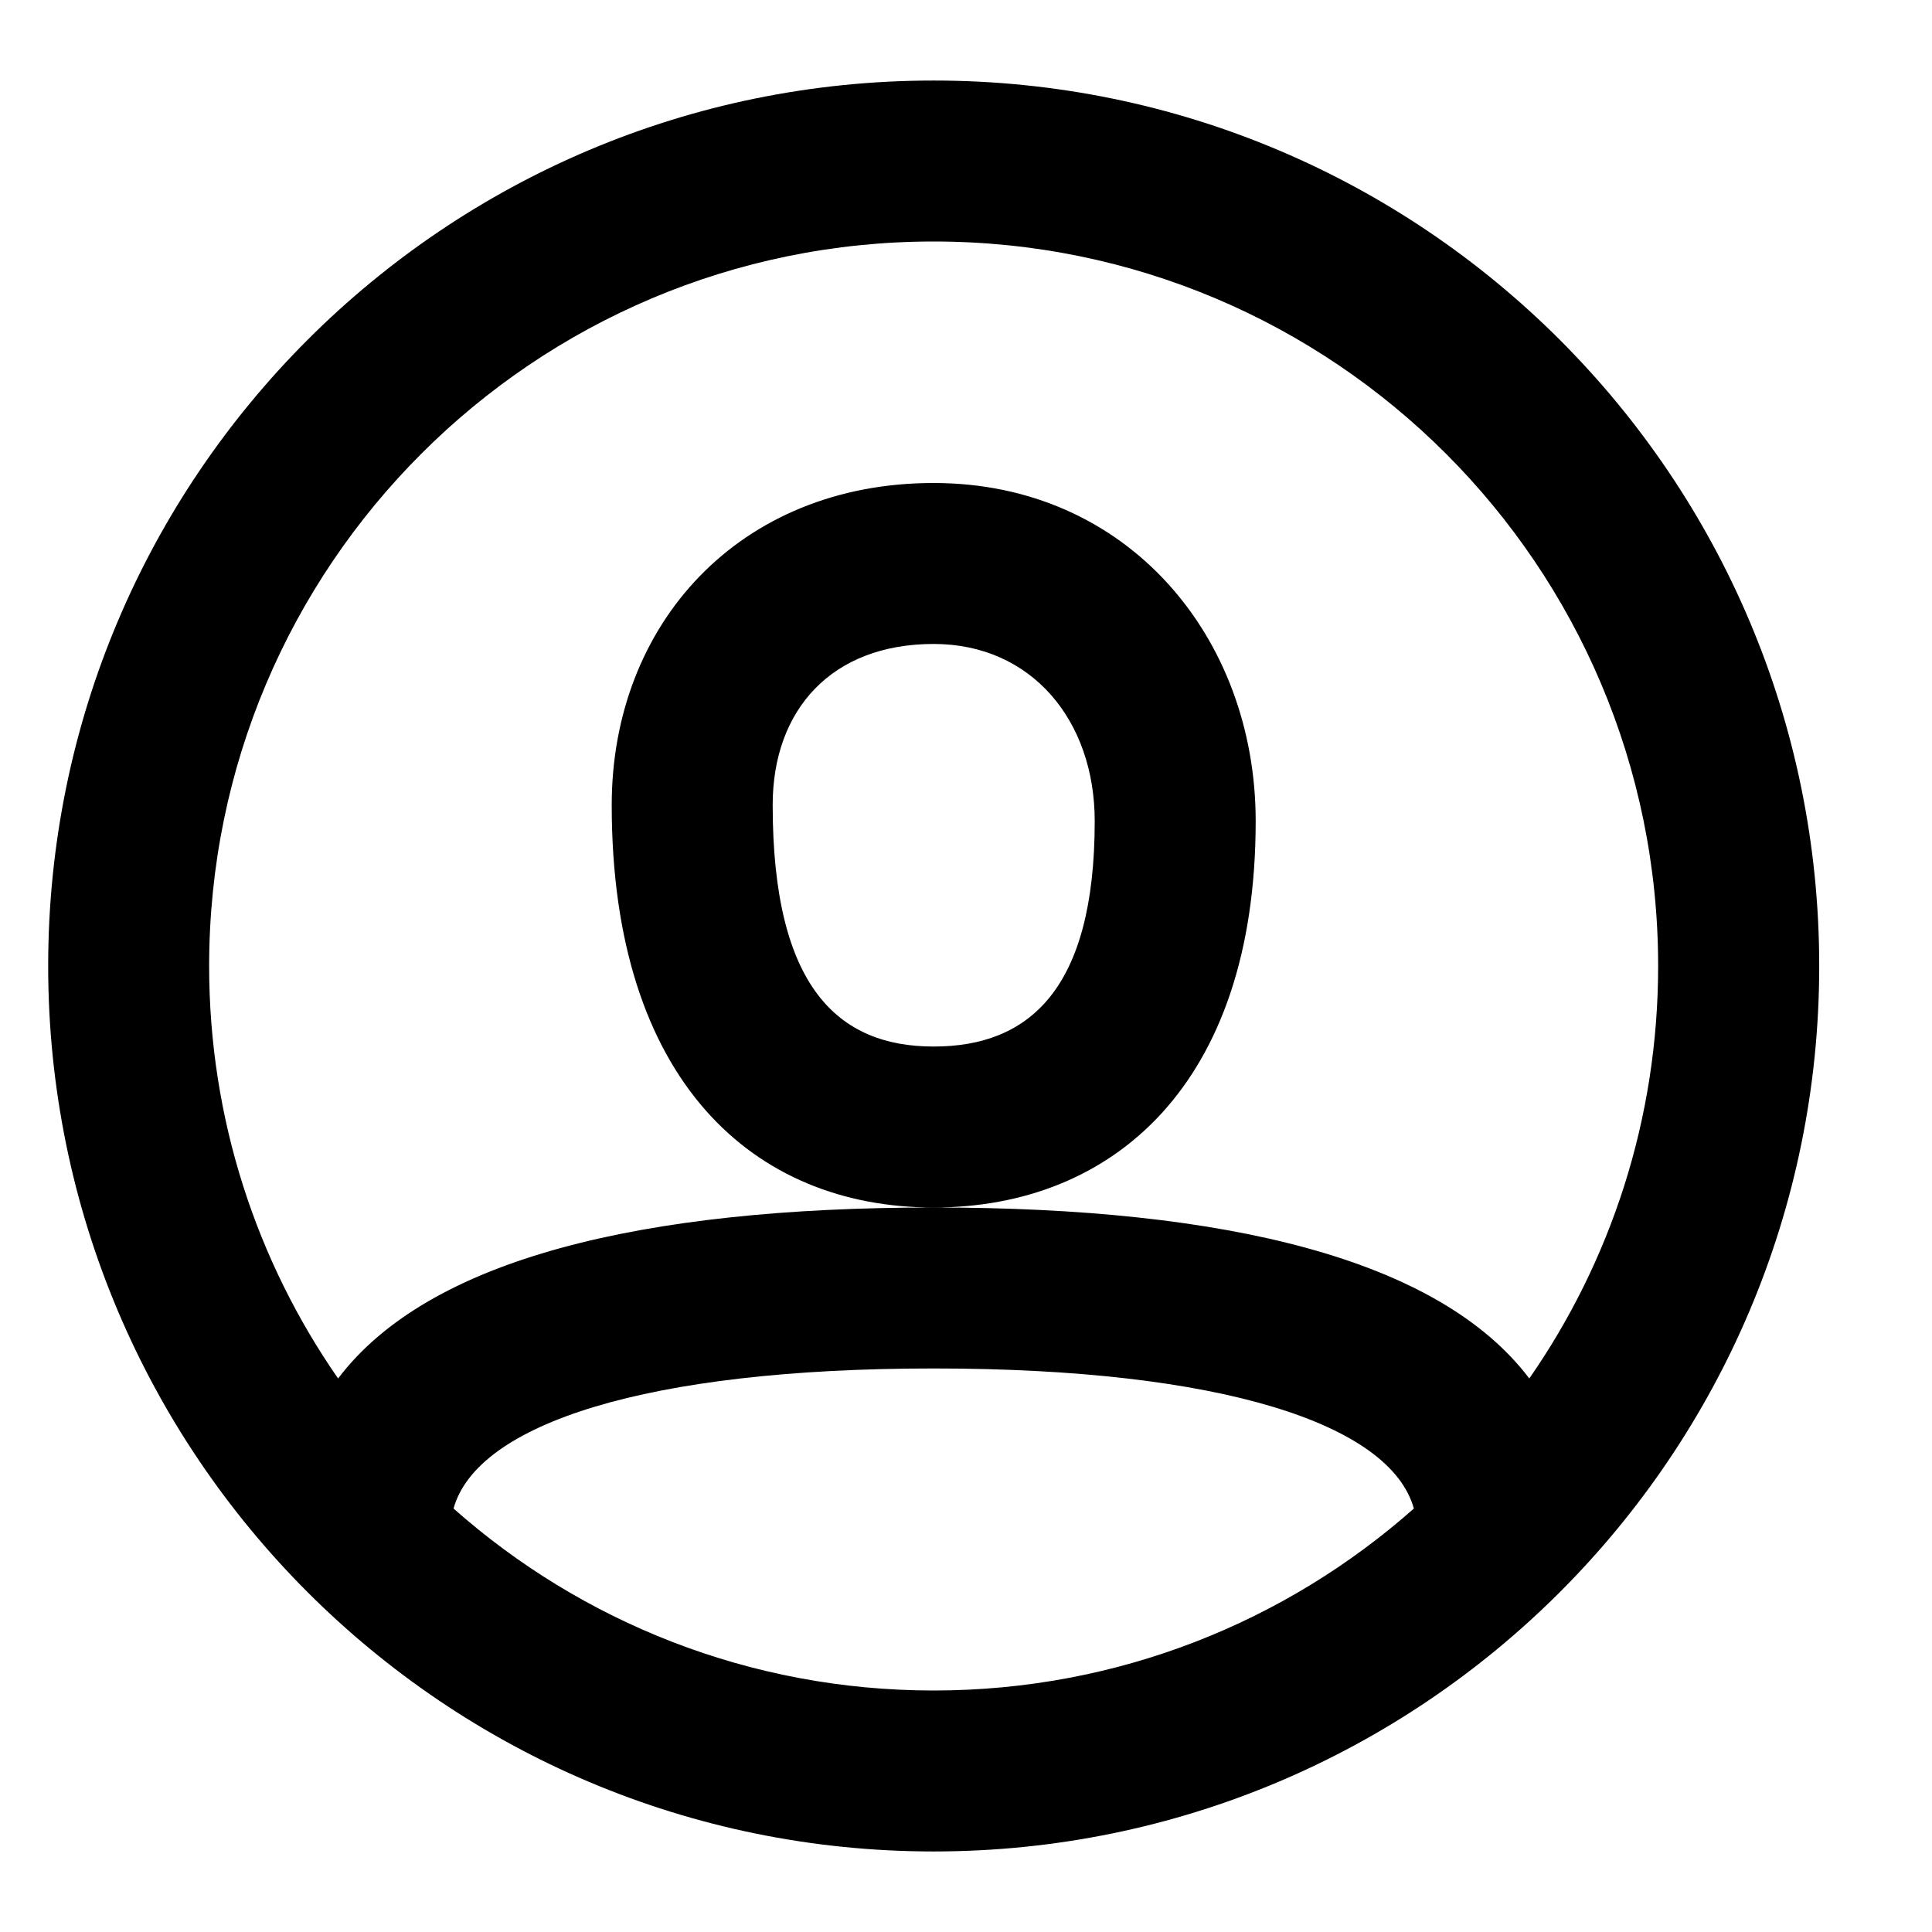 <svg width="16" height="16" viewBox="0 0 16 16" fill="none" xmlns="http://www.w3.org/2000/svg">
<path fill-rule="evenodd" clip-rule="evenodd" d="M7.732 15.333C3.682 15.333 0.399 12.05 0.399 8C0.399 3.95 3.682 0.667 7.732 0.667C11.783 0.667 15.066 3.95 15.066 8C15.066 12.05 11.783 15.333 7.732 15.333ZM12.665 11.416C13.338 10.447 13.732 9.27 13.732 8C13.732 4.686 11.046 2 7.732 2C4.419 2 1.732 4.686 1.732 8C1.732 9.27 2.127 10.447 2.8 11.416C3.55 10.425 5.313 10 7.732 10C10.152 10 11.915 10.425 12.665 11.416ZM11.709 12.493C11.514 11.792 10.112 11.333 7.732 11.333C5.353 11.333 3.951 11.792 3.756 12.493C4.815 13.431 6.207 14 7.732 14C9.258 14 10.65 13.431 11.709 12.493ZM7.732 4C6.119 4 5.066 5.171 5.066 6.667C5.066 8.952 6.24 10 7.732 10C9.211 10 10.399 8.986 10.399 6.8C10.399 5.281 9.342 4 7.732 4ZM6.399 6.667C6.399 8.18 6.945 8.667 7.732 8.667C8.518 8.667 9.066 8.199 9.066 6.8C9.066 5.967 8.543 5.333 7.732 5.333C6.888 5.333 6.399 5.877 6.399 6.667Z" fill="black"/>
</svg>
